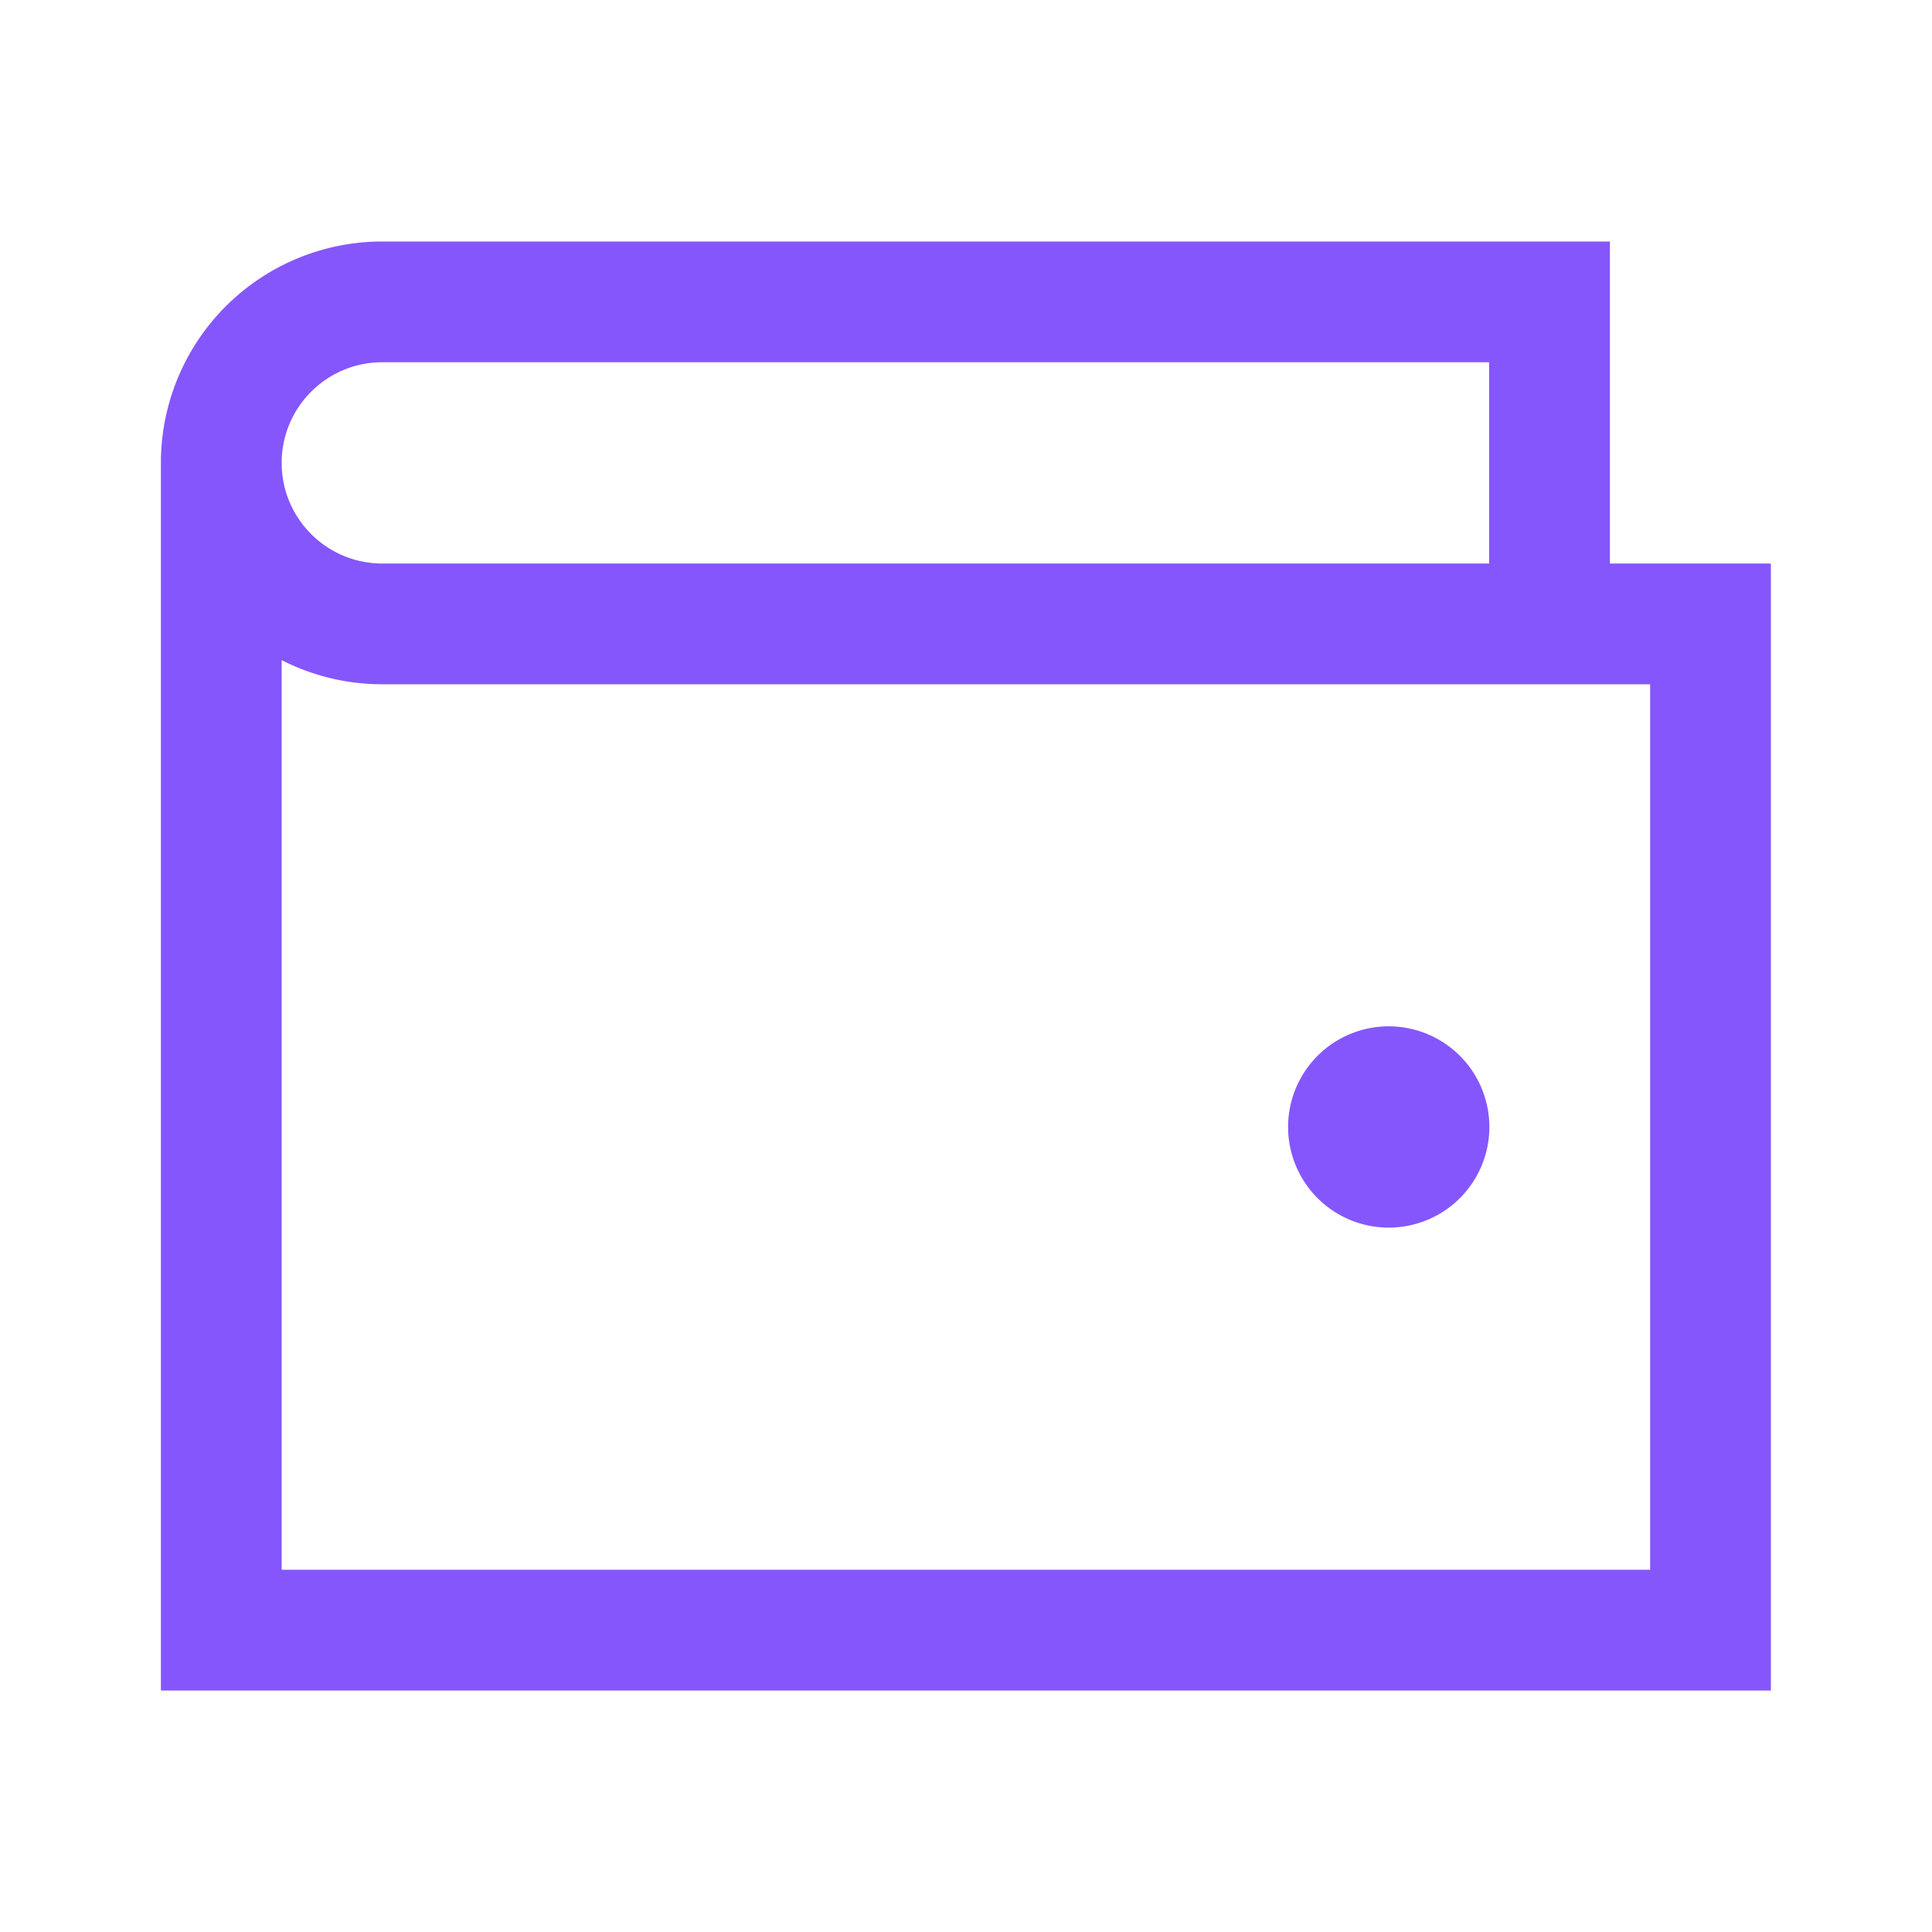 <svg width="28" height="28" viewBox="0 0 28 28" fill="none" xmlns="http://www.w3.org/2000/svg"><path d="M21.585 16.333a1.458 1.458 0 11-2.917 0 1.458 1.458 0 012.917 0z" fill="#8556FC"/><path fill-rule="evenodd" clip-rule="evenodd" d="M5.54 3.5a3.208 3.208 0 00-3.208 3.208V24.5h23.333V8.167h-2.333V3.5H5.54zM4.082 6.708c0 .806.653 1.459 1.458 1.459h16.042V5.25H5.54c-.805 0-1.458.653-1.458 1.458zm0 2.859c.438.223.933.35 1.458.35h18.375V22.75H4.082V9.567z" fill="#8556FC"/></svg>